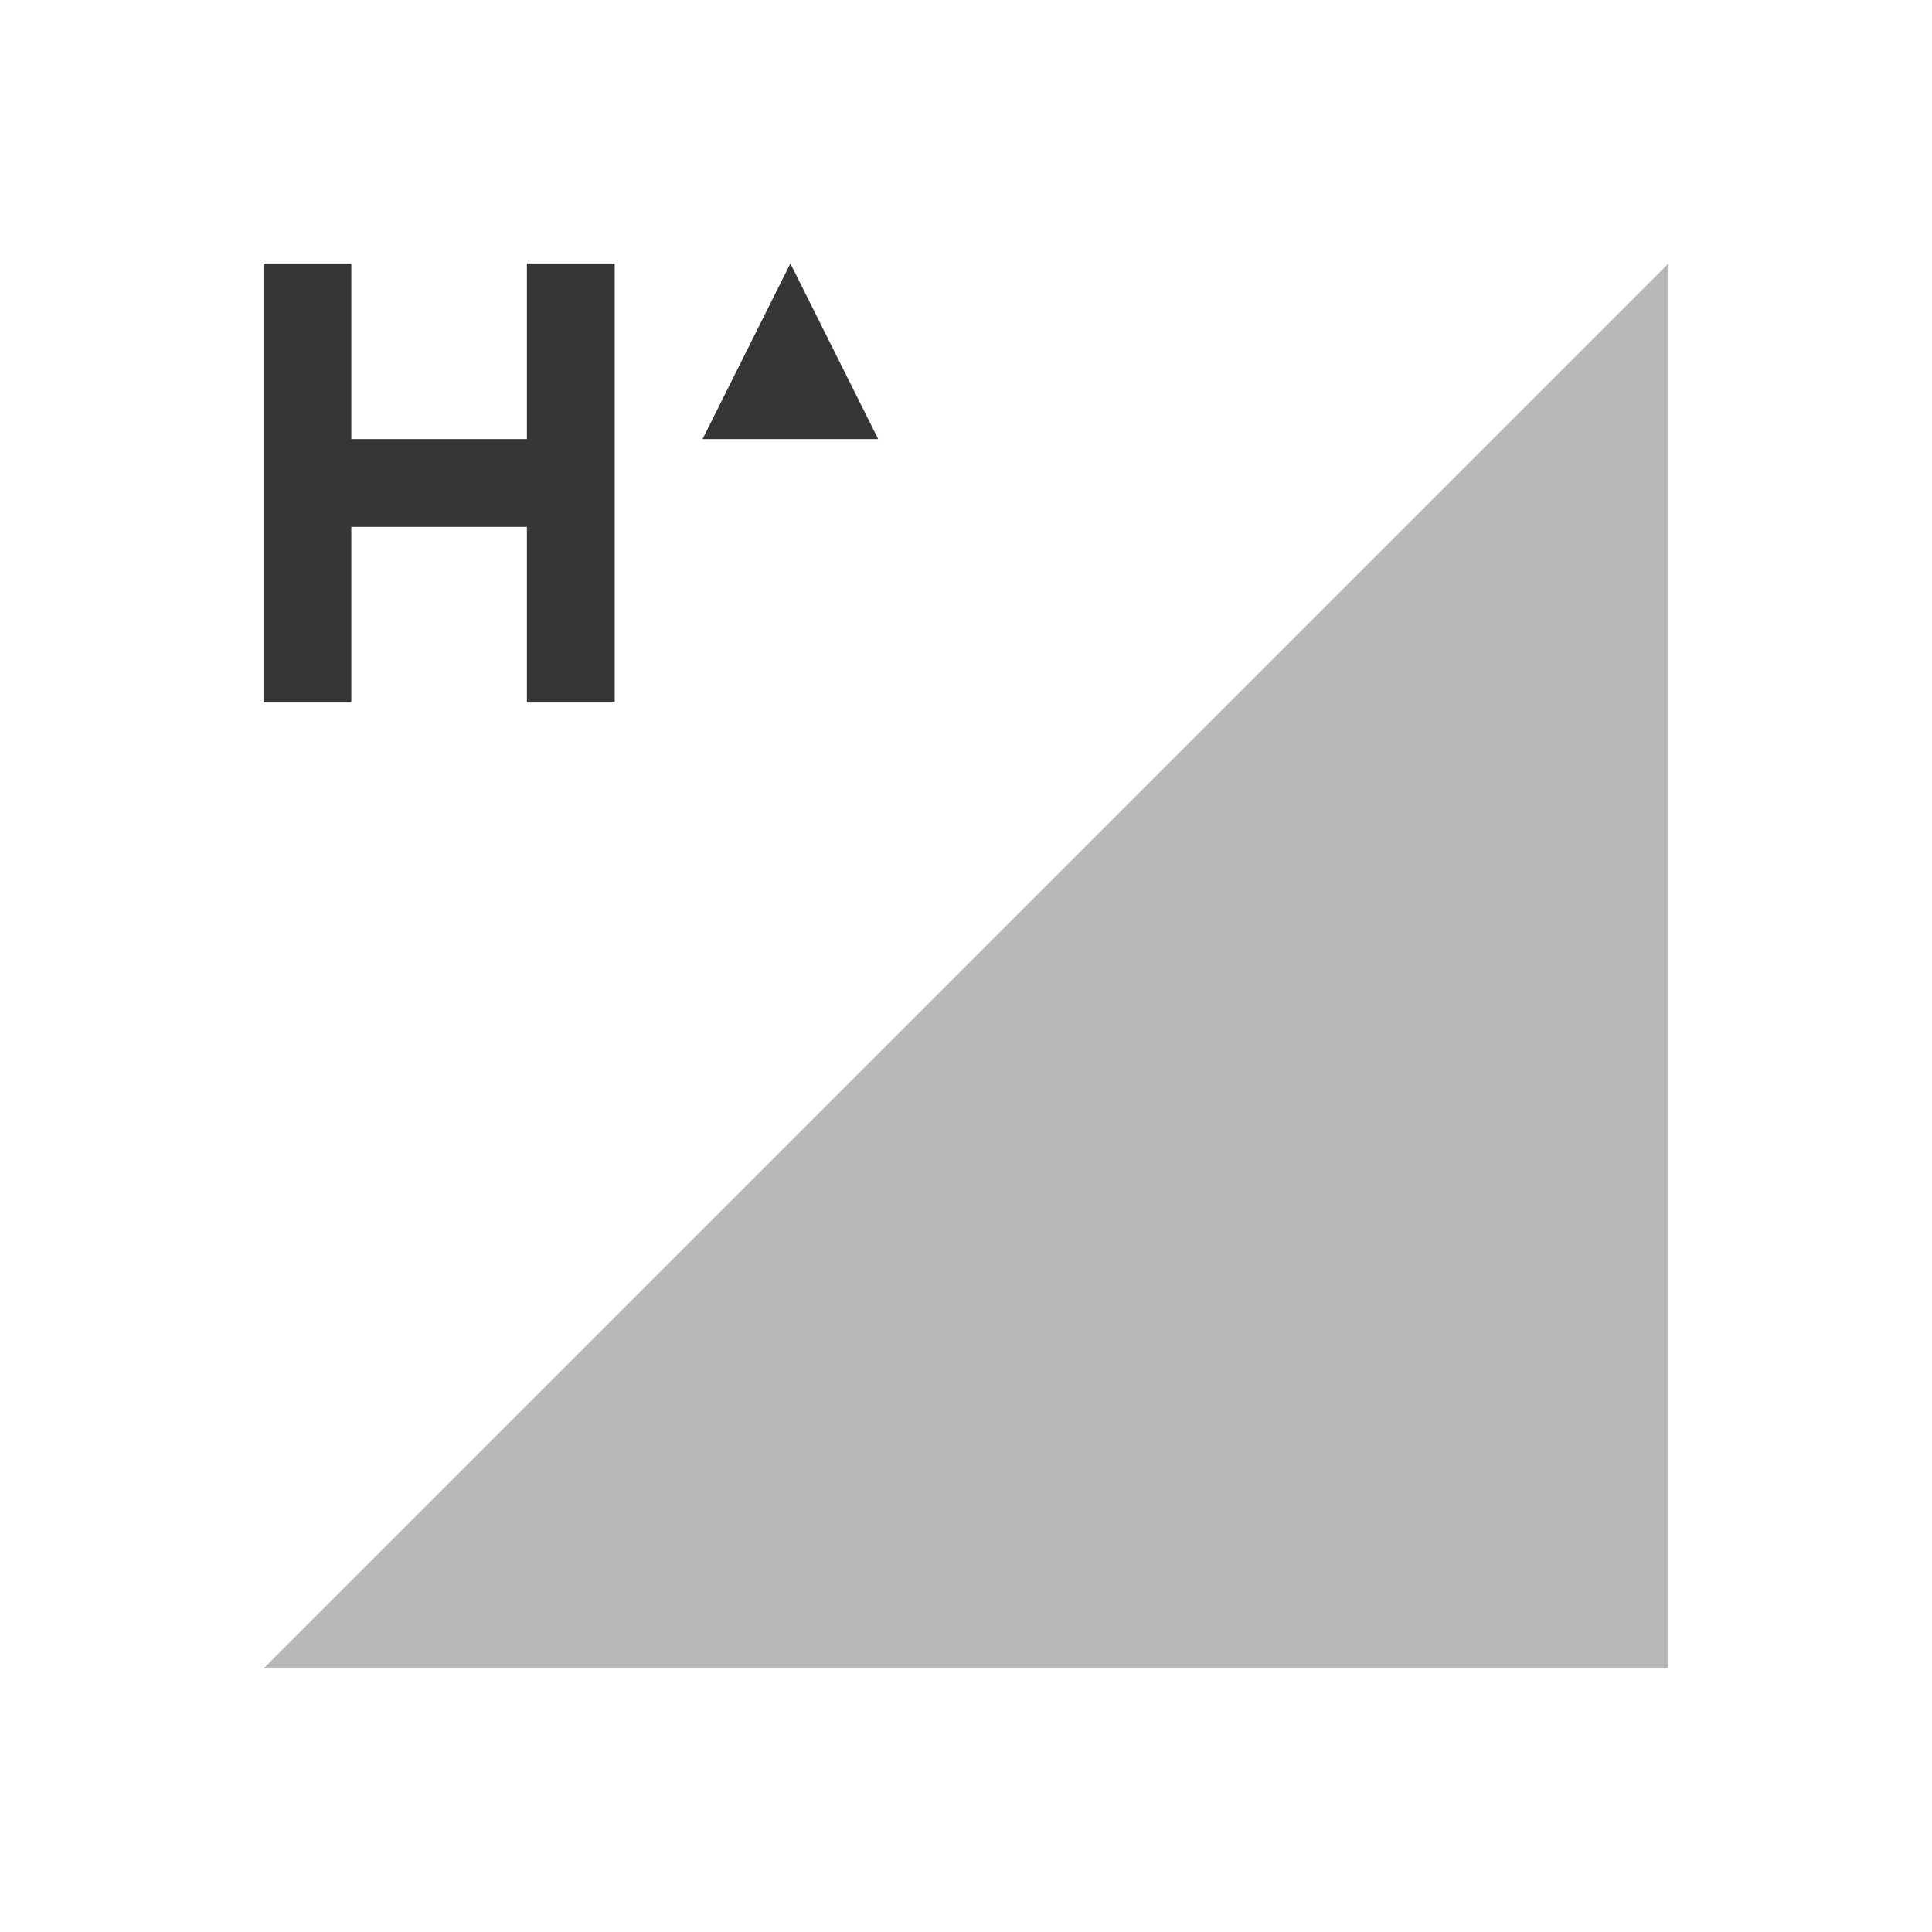 <?xml version="1.0" encoding="UTF-8"?>
<svg width="22" height="22" xmlns="http://www.w3.org/2000/svg">
 <defs id="defs4157">
  <style id="current-color-scheme" type="text/css">.ColorScheme-Text {
        color:#363636;
      }</style>
 </defs>
 <path id="path4330" class="ColorScheme-Text" d="m3 19 16-16v16z" fill="currentColor" fill-rule="evenodd" opacity=".35"/>
 <path id="path5657" class="ColorScheme-Text" d="m3 3v5h1v-2h2v2h1v-5h-1v2h-2v-2zm6 0-1 2h2z" fill="currentColor"/>
</svg>
